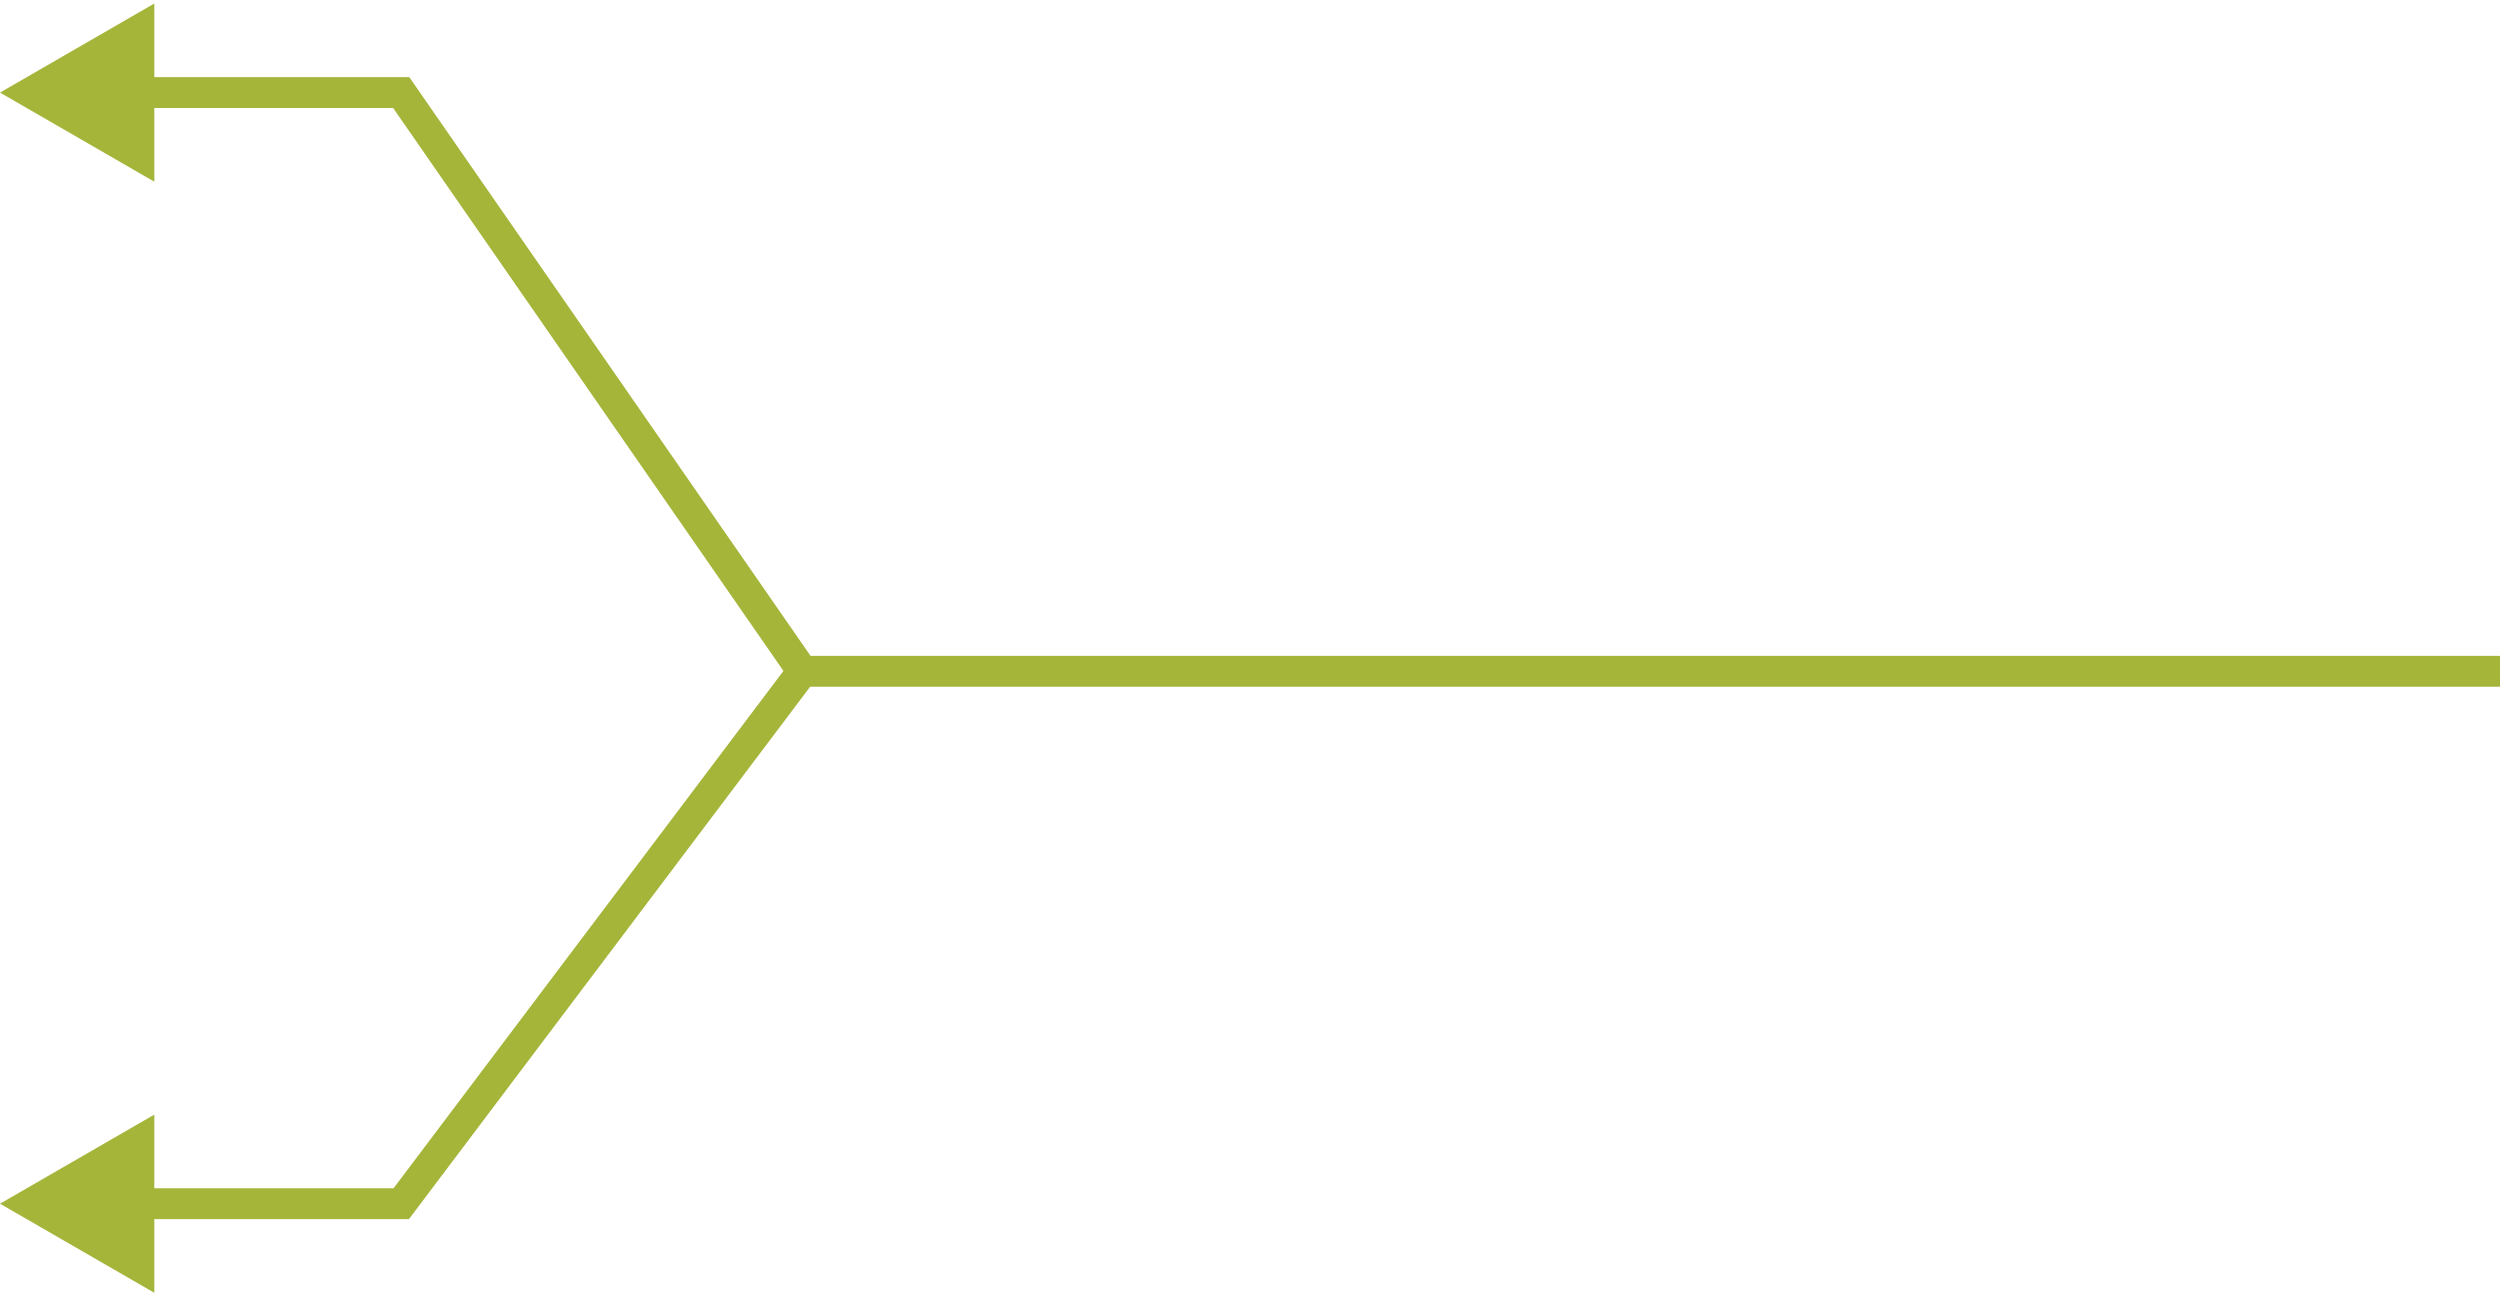 <svg width="162" height="84" viewBox="0 0 162 84" fill="none" xmlns="http://www.w3.org/2000/svg">
<path d="M0 78L10 83.773V72.227L0 78ZM26 78V79H26.499L26.799 78.602L26 78ZM26 6L26.822 5.43L26.524 5H26V6ZM0 6L10 11.774V0.226L0 6ZM9 79H26V77H9V79ZM52 44.5H162V42.5H52V44.5ZM25.178 6.57L51.178 44.07L52.822 42.93L26.822 5.43L25.178 6.57ZM9 7H26V5H9V7ZM26.799 78.602L52.799 44.102L51.202 42.898L25.201 77.398L26.799 78.602Z" fill="#A5B539"/>
</svg>
